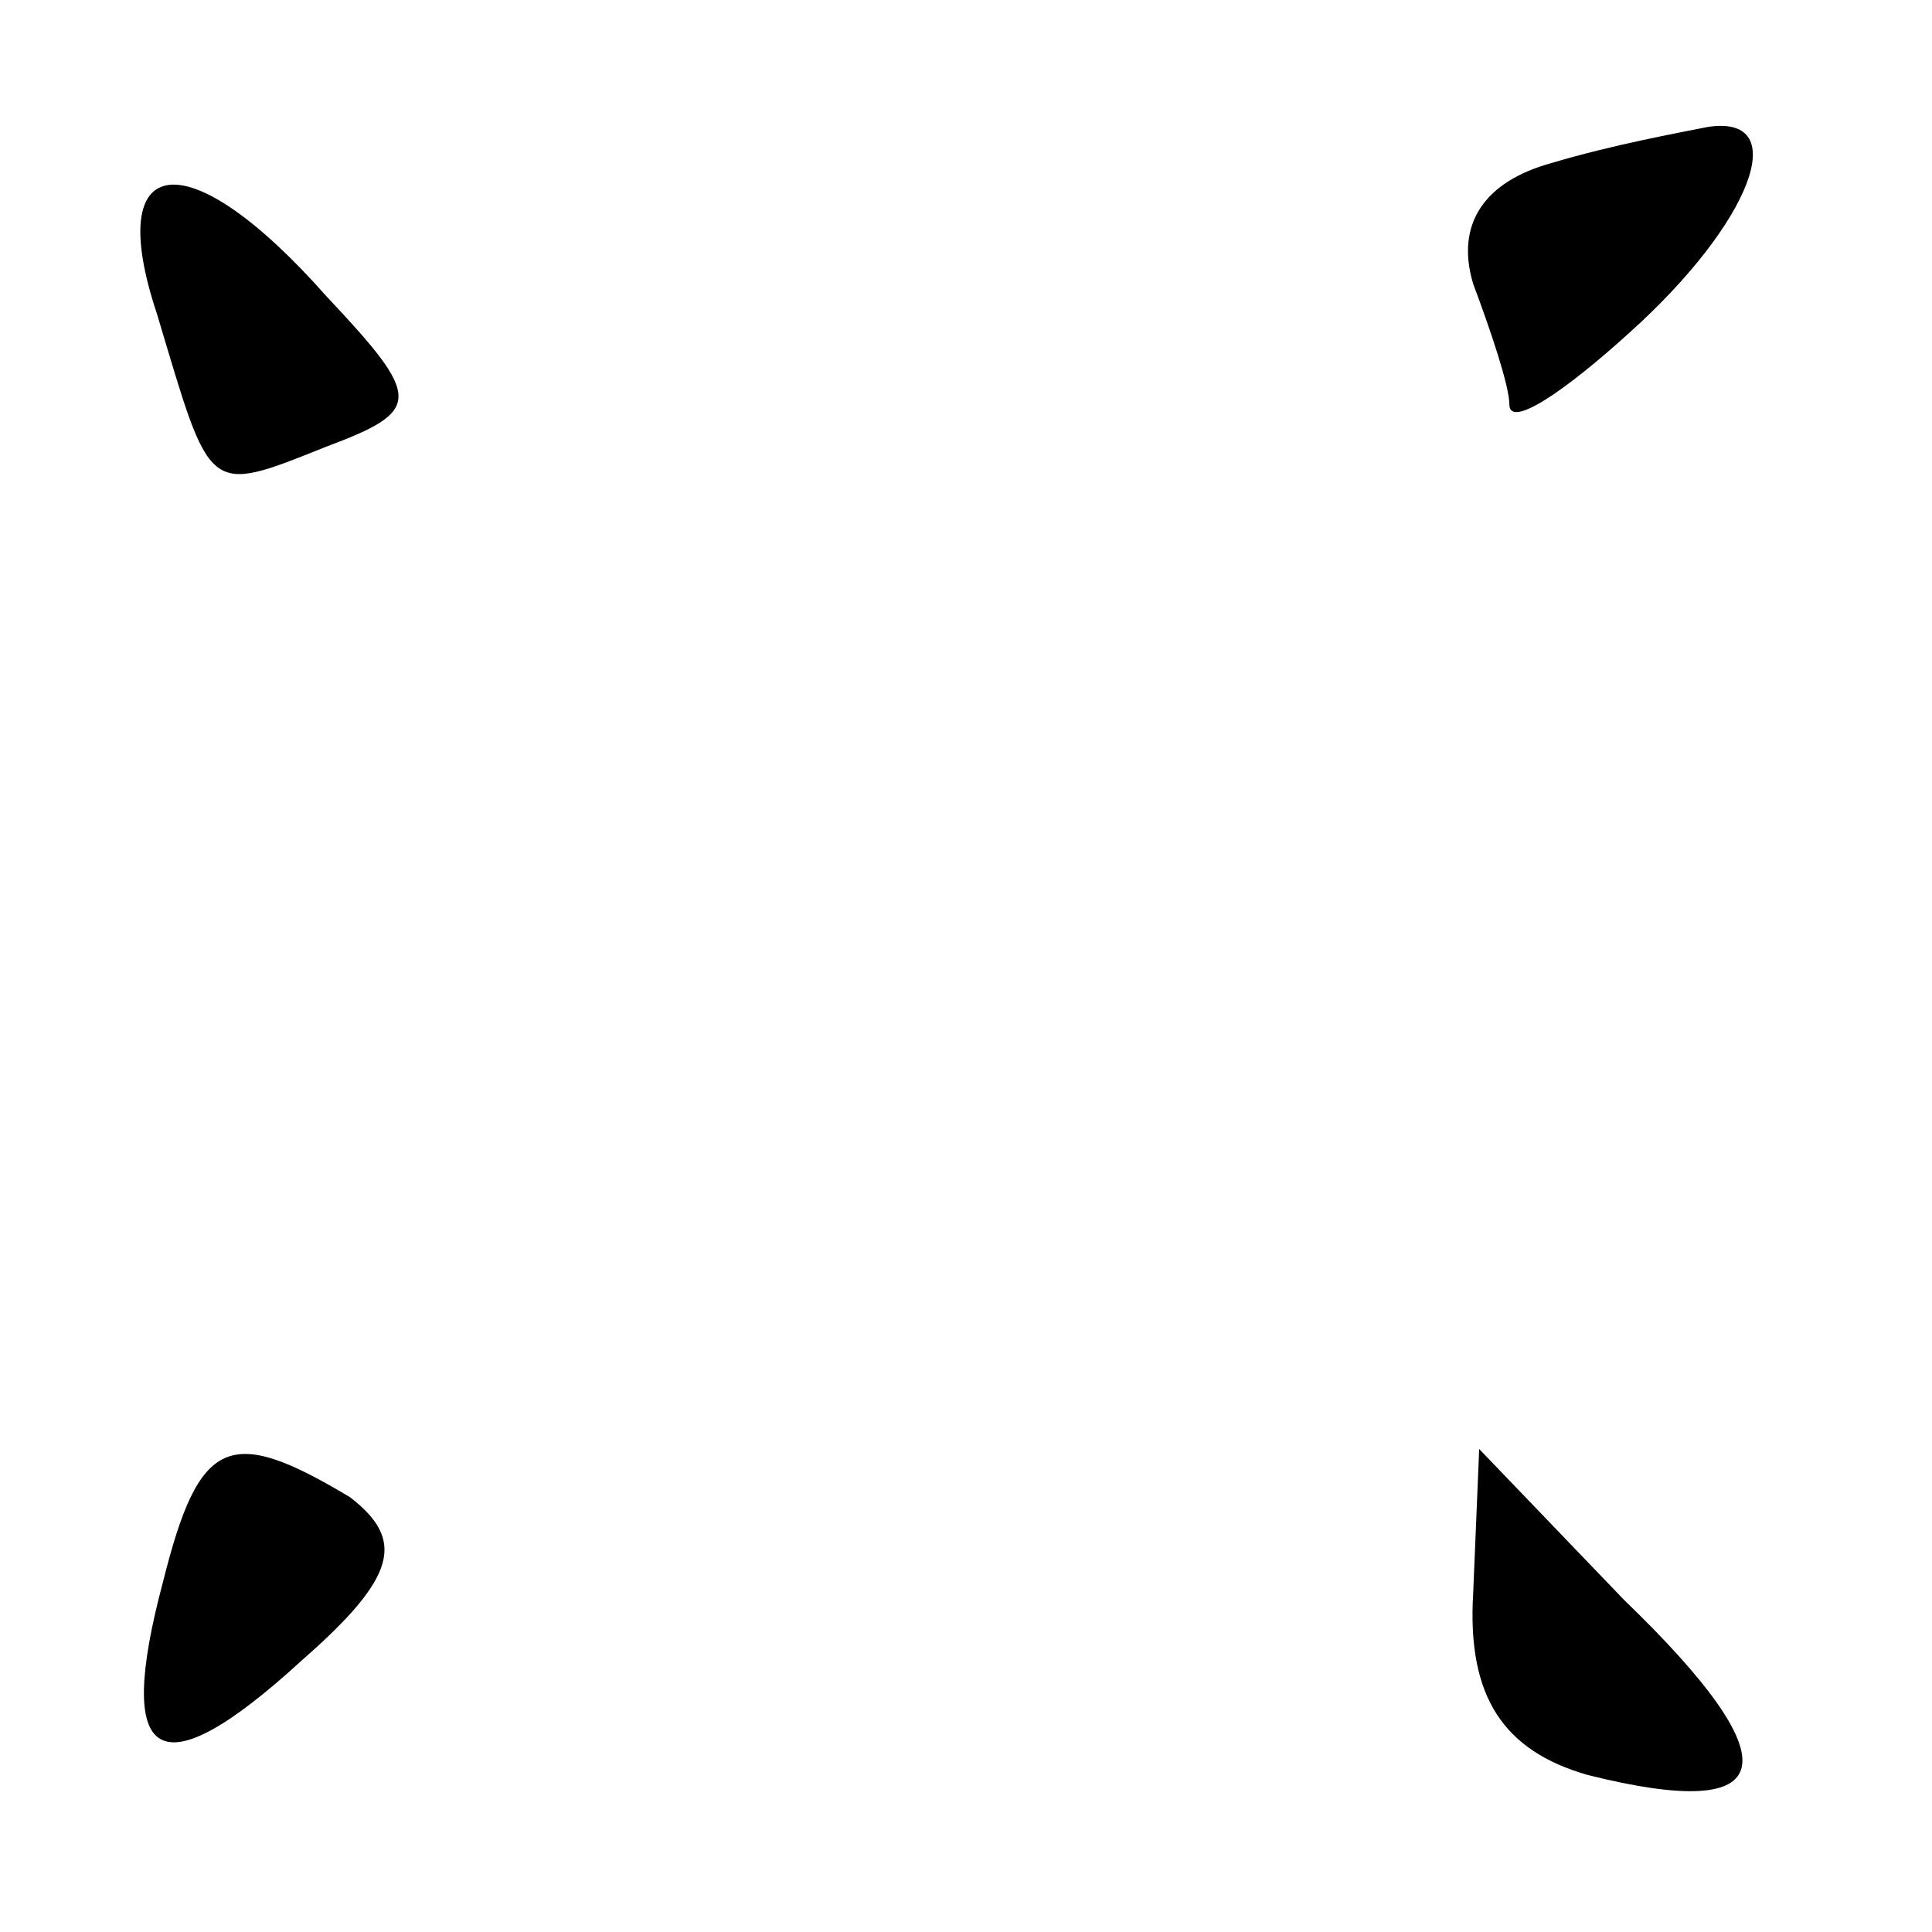 <?xml version="1.0" standalone="no"?>
<!DOCTYPE svg PUBLIC "-//W3C//DTD SVG 20010904//EN"
 "http://www.w3.org/TR/2001/REC-SVG-20010904/DTD/svg10.dtd">
<svg version="1.0" xmlns="http://www.w3.org/2000/svg"
 width="32pt" height="32pt" viewBox="0 0 32 32"
 preserveAspectRatio="xMidYMid meet">
<g transform="translate(0,32) scale(0.1,-0.1)"
fill="#000000" stroke="none">
<path fill="#000000" stroke="none" d="M257 293 c-11 -3 -16 -10 -13 -20 3 -8
6 -17 6 -20 0 -4 9 2 20 12 20 18 27 36 13 34 -5 -1 -16 -3 -26 -6z"/>
<path fill="#000000" stroke="none" d="M26 268 c9 -30 8 -30 28 -22 16 6 16 8
0 25 -23 26 -37 24 -28 -3z"/>
<path fill="#000000" stroke="none" d="M27 58 c-8 -30 -1 -35 23 -13 16 14 17
20 8 27 -20 12 -25 10 -31 -14z"/>
<path fill="#000000" stroke="none" d="M244 56 c-1 -17 5 -26 19 -30 32 -8 34
2 6 29 l-24 25 -1 -24z"/>
</g>
</svg>

